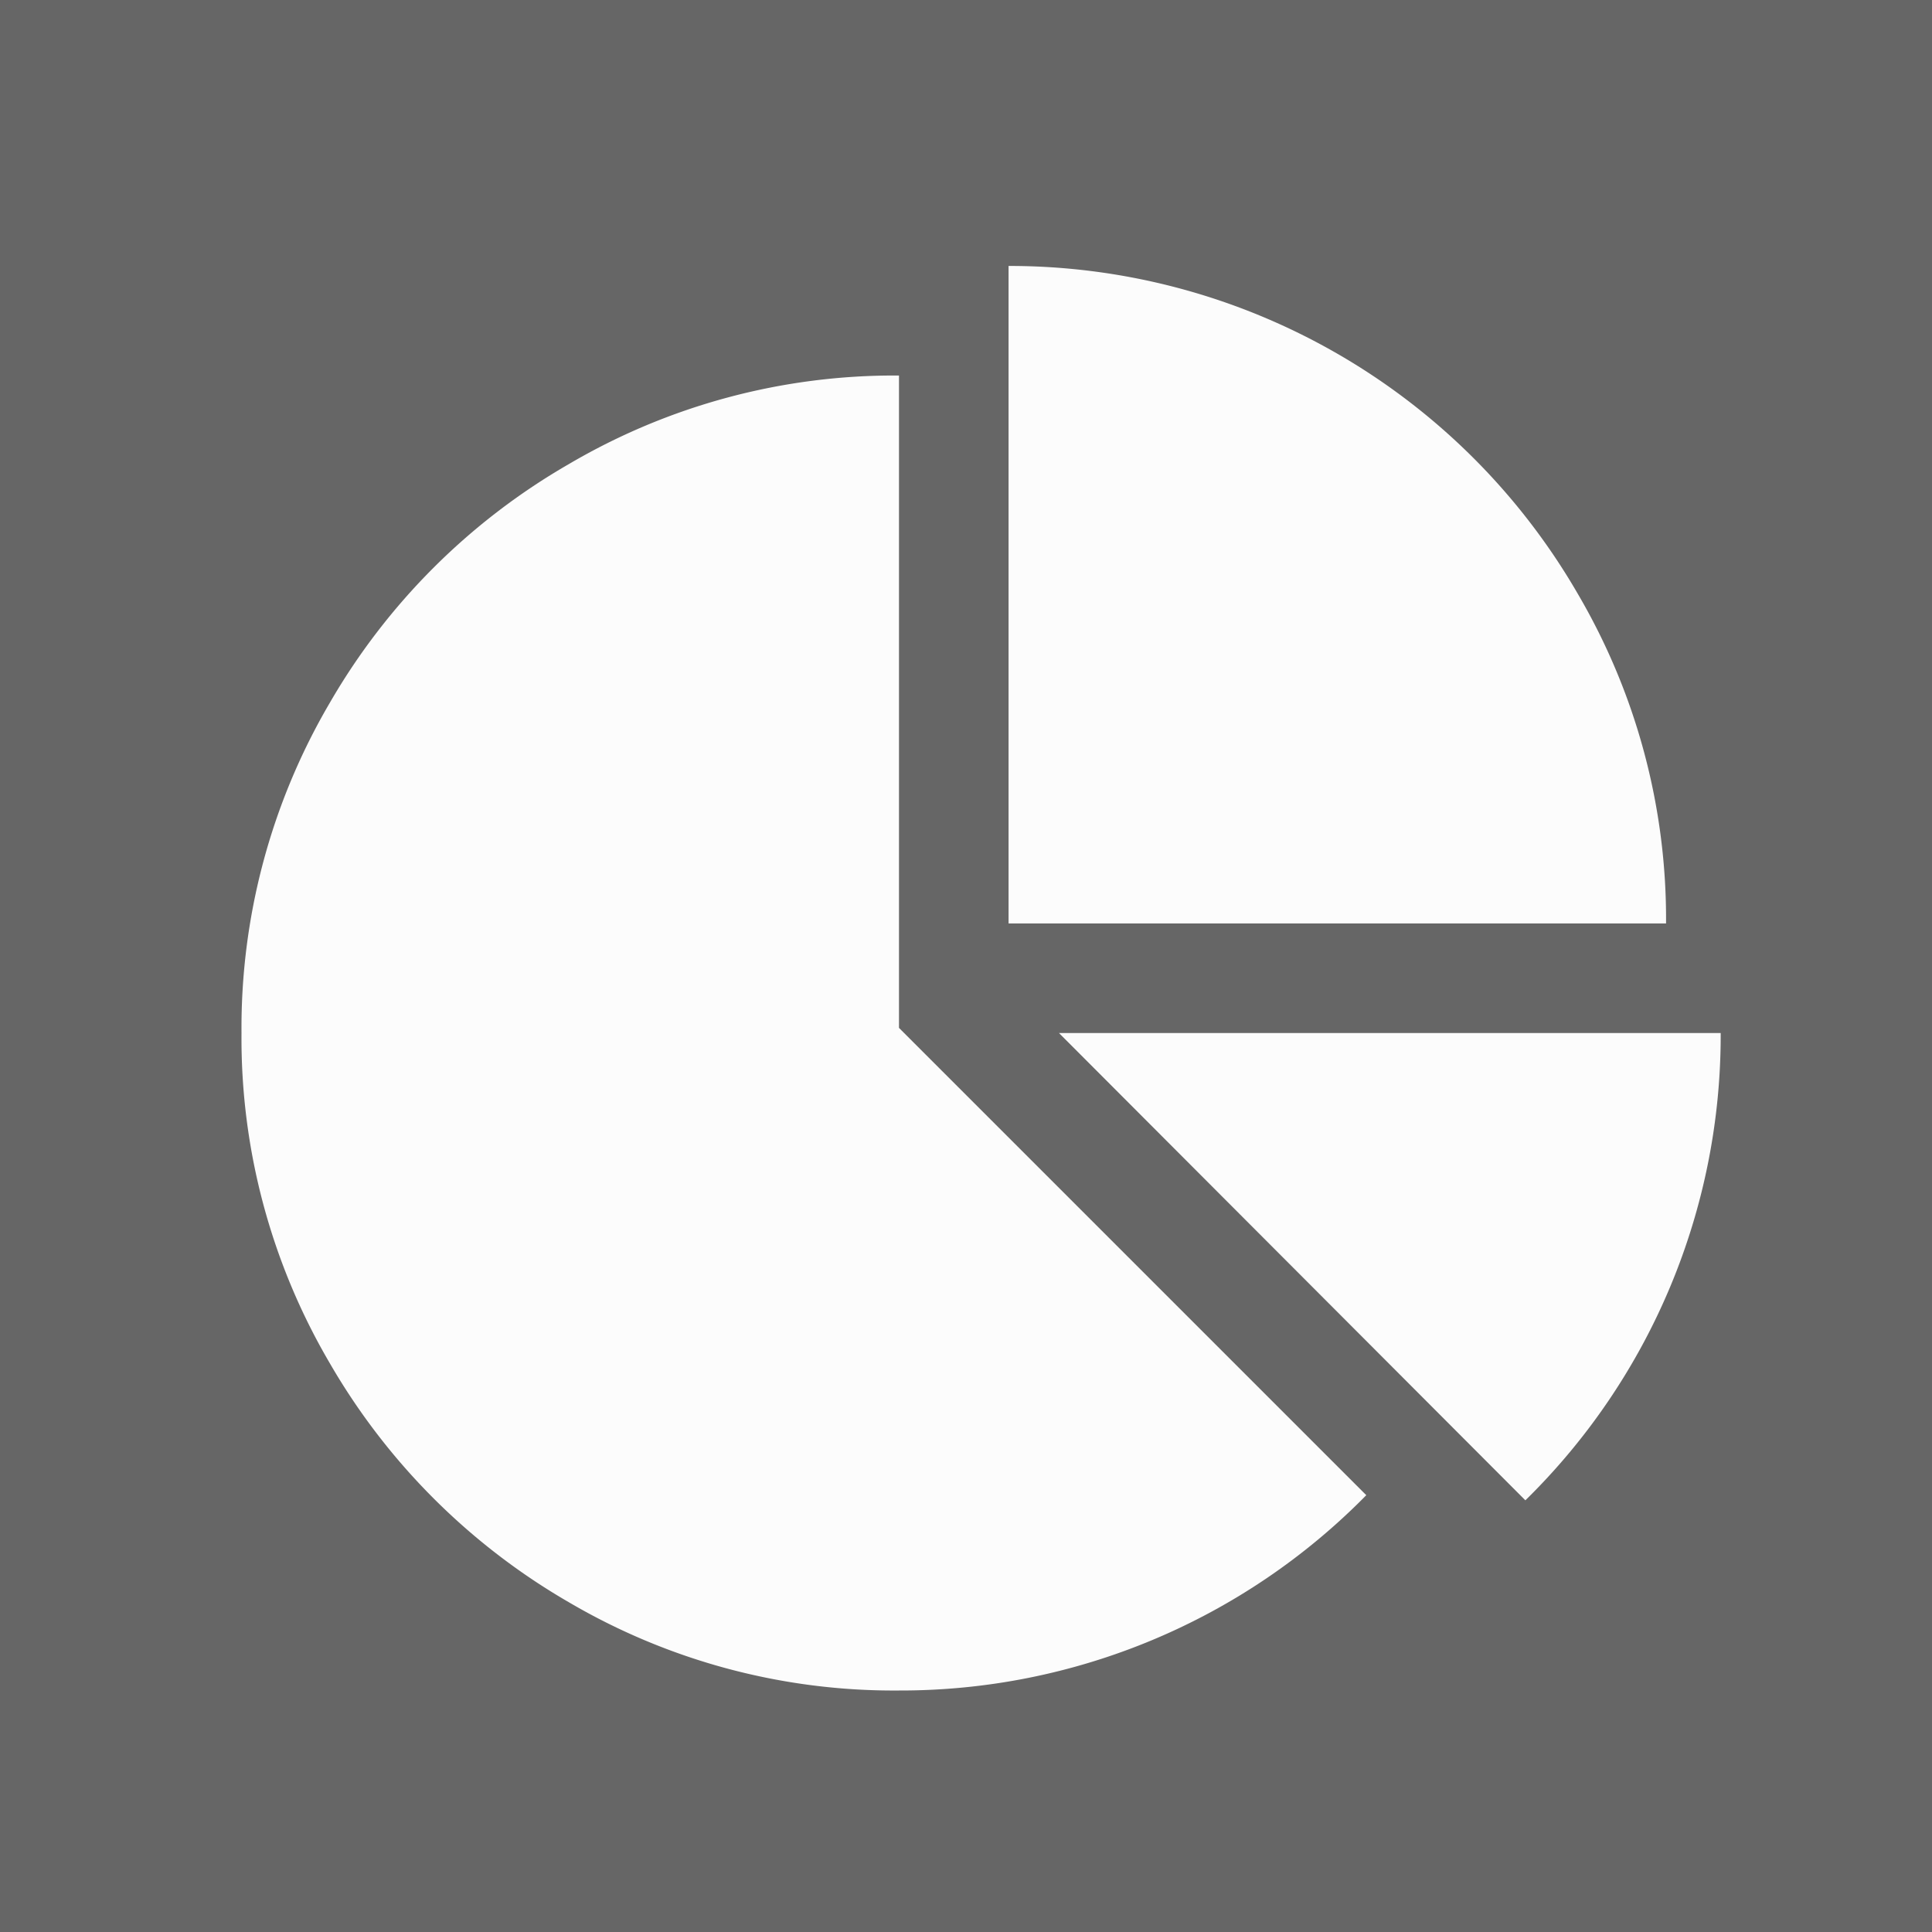 <svg xmlns="http://www.w3.org/2000/svg" viewBox="0 0 64 64"><title>mod_statistics</title><g id="background_" data-name="background#"><rect width="64" height="64" style="fill:#666"/></g><g id="statistik"><path d="M29.78,34.05,45.26,49.53A21.62,21.62,0,0,1,29.78,56a21.26,21.26,0,0,1-10.93-2.92,21.7,21.7,0,0,1-7.93-7.93A21.26,21.26,0,0,1,8,34.22a21.28,21.28,0,0,1,2.92-10.93,21.59,21.59,0,0,1,7.93-7.92,21.26,21.26,0,0,1,10.93-2.93Zm5.3.17H57A21.57,21.57,0,0,1,50.53,49.7Zm20.11-3.63H33.41V8.81A21.75,21.75,0,0,1,52.26,19.66,21.29,21.29,0,0,1,55.19,30.59Z" transform="translate(0 0)" style="fill:#fcfcfc"/></g></svg>